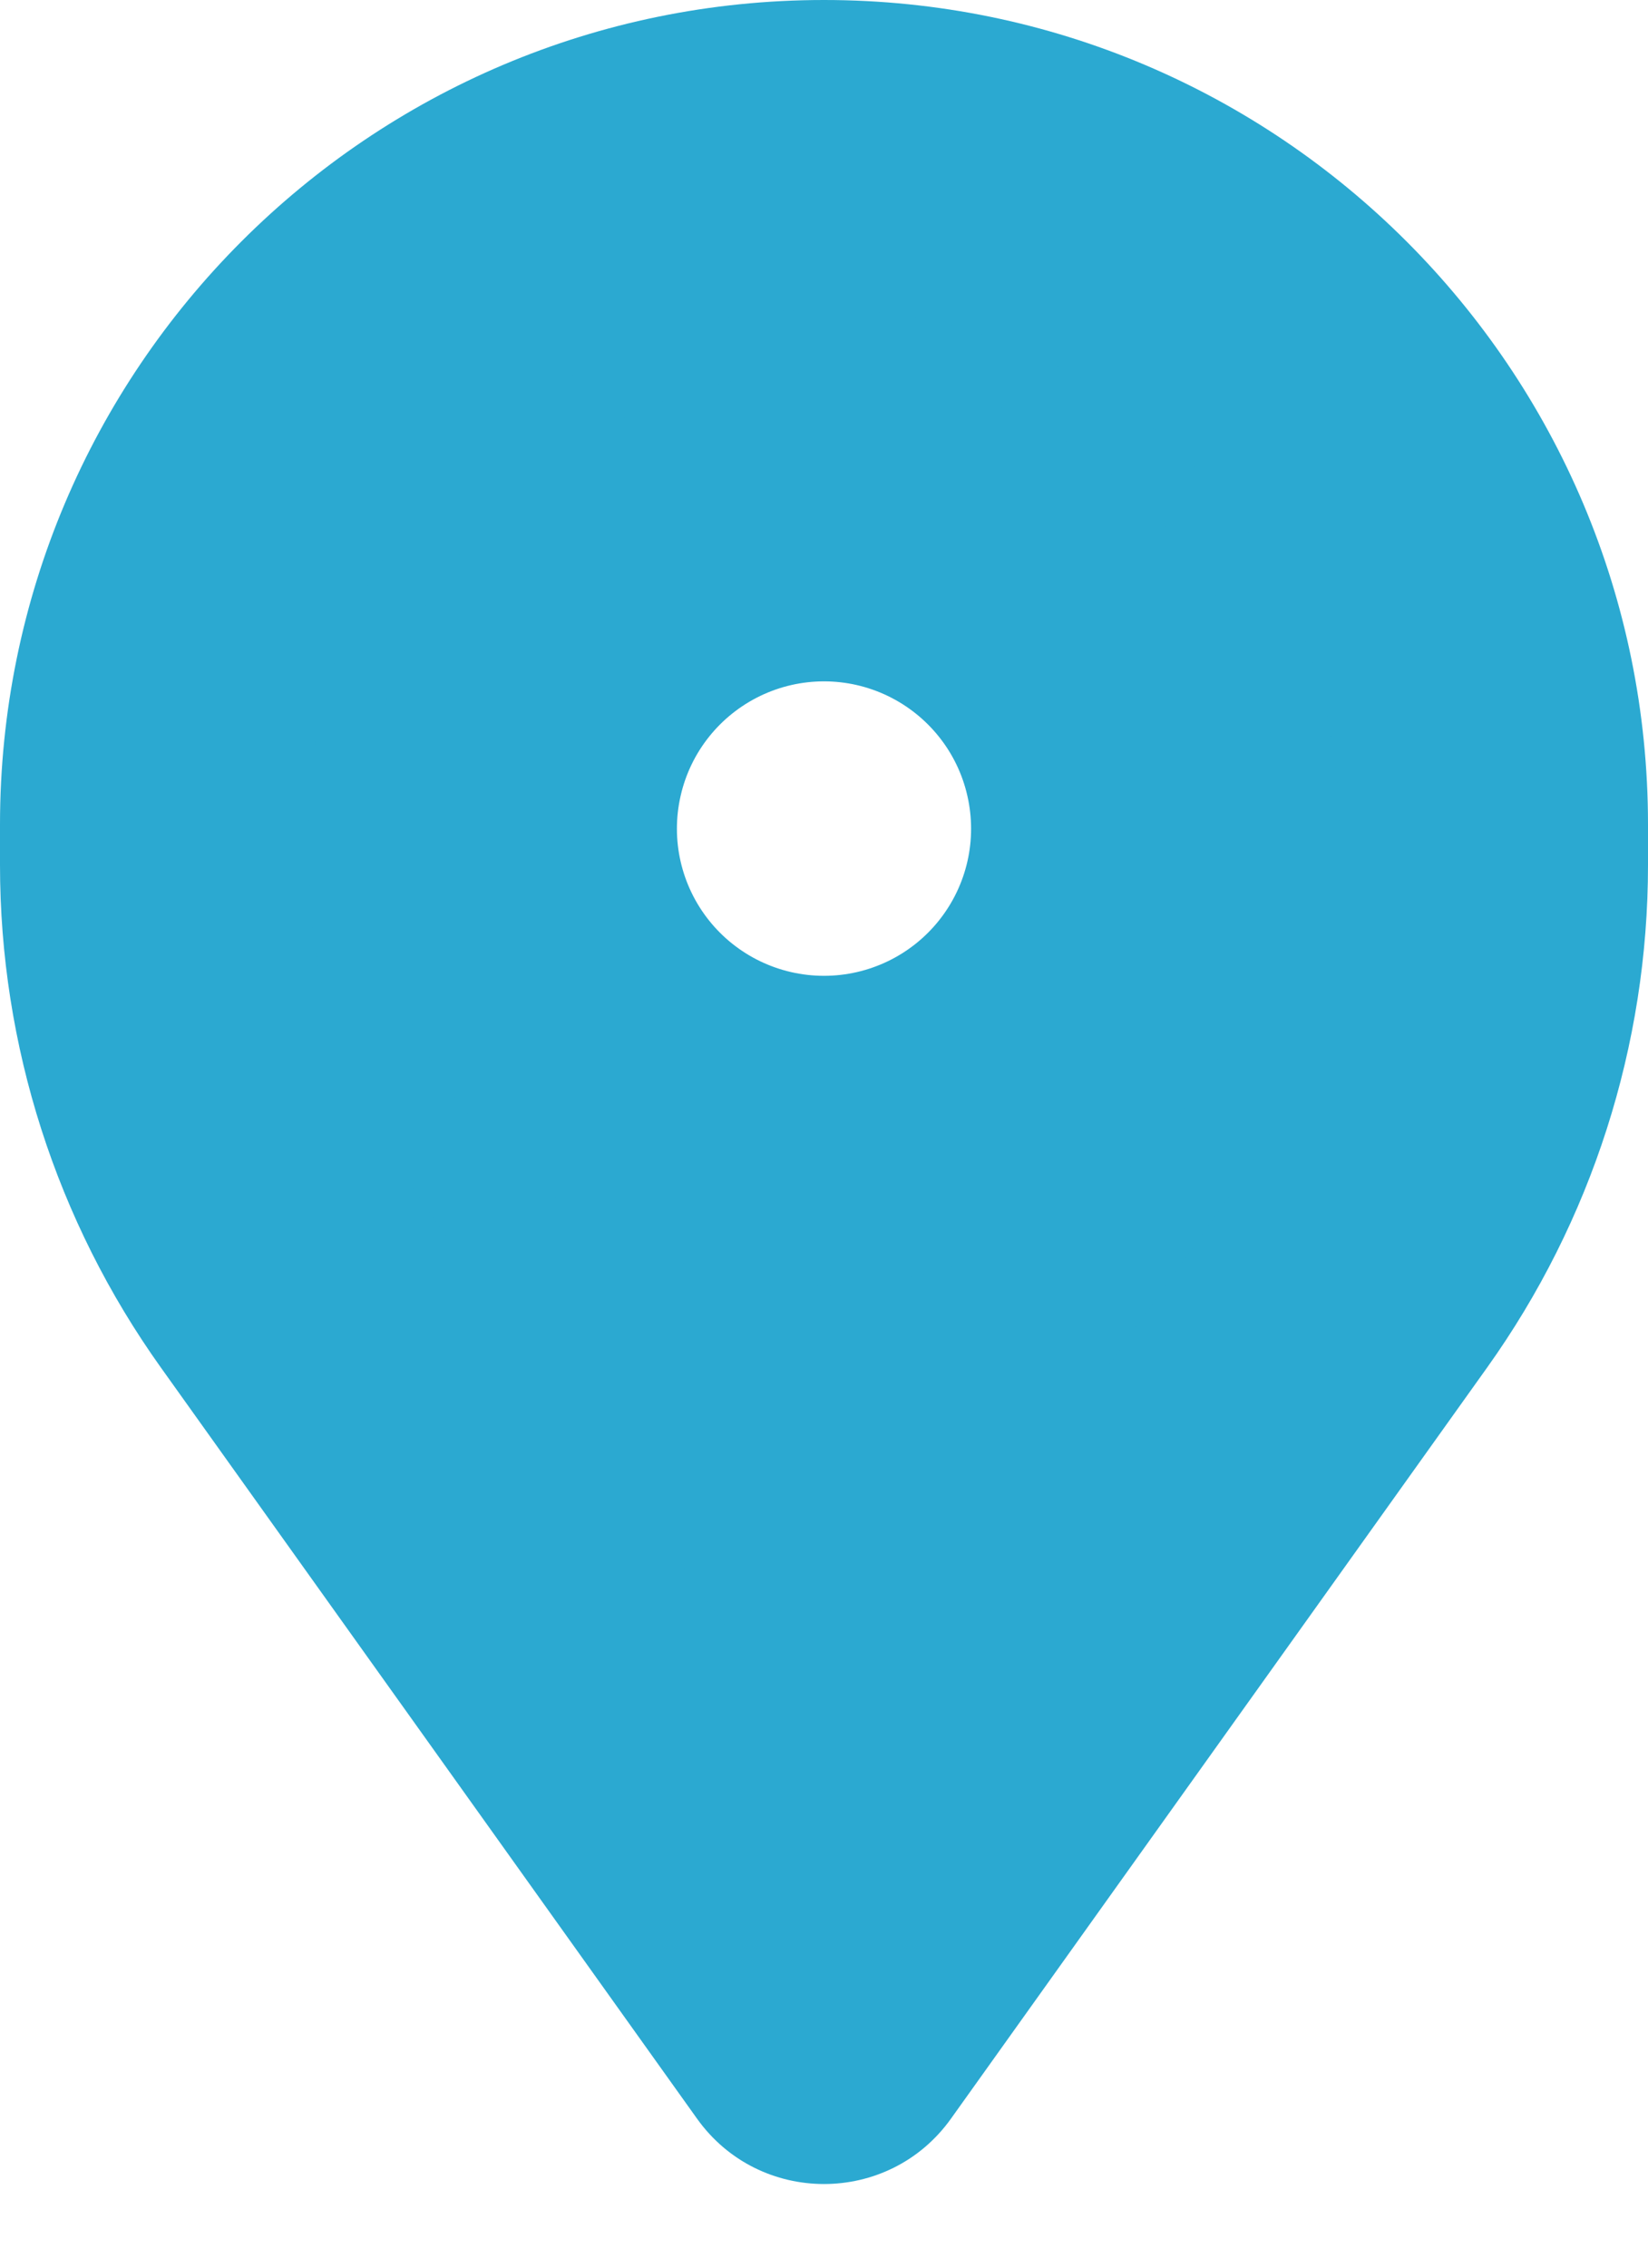 <svg width="16" height="22" viewBox="0 0 16 22" fill="none" xmlns="http://www.w3.org/2000/svg">
<path fill-rule="evenodd" clip-rule="evenodd" d="M8 1.5C11.59 1.5 14.5 4.41 14.5 8V8.392C14.5 9.828 14.051 11.228 13.216 12.397L8.013 19.682C8.007 19.691 7.993 19.691 7.987 19.682L2.784 12.397C1.949 11.228 1.5 9.828 1.5 8.392V8C1.5 4.41 4.41 1.5 8 1.5ZM10.855 7.387C10.656 6.518 10.073 5.787 9.27 5.401C8.468 5.014 7.532 5.014 6.73 5.401C5.927 5.787 5.344 6.518 5.145 7.387C4.947 8.256 5.155 9.168 5.711 9.864C6.266 10.561 7.109 10.967 8 10.967C8.891 10.967 9.734 10.561 10.289 9.864C10.845 9.168 11.053 8.256 10.855 7.387Z" fill="#2BA9D1"/>
<path d="M13.216 12.397L11.996 11.525V11.525L13.216 12.397ZM8.013 19.682L9.233 20.554L9.233 20.554L8.013 19.682ZM7.987 19.682L6.767 20.554L6.767 20.554L7.987 19.682ZM2.784 12.397L1.563 13.269H1.563L2.784 12.397ZM9.27 5.401L9.921 4.049L9.921 4.049L9.27 5.401ZM10.855 7.387L12.317 7.053V7.053L10.855 7.387ZM6.73 5.401L6.079 4.049V4.049L6.73 5.401ZM5.711 9.864L4.538 10.8H4.538L5.711 9.864ZM10.289 9.864L11.462 10.8L11.462 10.8L10.289 9.864ZM16 8C16 3.582 12.418 0 8 0V3C10.761 3 13 5.239 13 8L16 8ZM16 8.392V8L13 8V8.392L16 8.392ZM14.437 13.269C15.454 11.846 16 10.14 16 8.392L13 8.392C13 9.515 12.649 10.611 11.996 11.525L14.437 13.269ZM9.233 20.554L14.437 13.269L11.996 11.525L6.792 18.81L9.233 20.554ZM6.767 20.554C7.371 21.4 8.629 21.4 9.233 20.554L6.792 18.81C7.384 17.982 8.616 17.982 9.208 18.81L6.767 20.554ZM1.563 13.269L6.767 20.554L9.208 18.81L4.004 11.525L1.563 13.269ZM0 8.392C0 10.14 0.546 11.846 1.563 13.269L4.004 11.525C3.351 10.611 3 9.515 3 8.392H0ZM0 8V8.392H3V8H0ZM8 0C3.582 0 0 3.582 0 8H3C3 5.239 5.239 3 8 3V0ZM8.62 6.752C9.011 6.941 9.296 7.297 9.392 7.721L12.317 7.053C12.017 5.74 11.135 4.634 9.921 4.049L8.62 6.752ZM7.38 6.752C7.772 6.563 8.228 6.563 8.62 6.752L9.921 4.049C8.707 3.464 7.293 3.464 6.079 4.049L7.38 6.752ZM6.608 7.721C6.704 7.297 6.989 6.941 7.38 6.752L6.079 4.049C4.865 4.634 3.983 5.74 3.683 7.053L6.608 7.721ZM6.883 8.929C6.612 8.589 6.511 8.145 6.608 7.721L3.683 7.053C3.383 8.367 3.698 9.746 4.538 10.8L6.883 8.929ZM8 9.467C7.565 9.467 7.154 9.269 6.883 8.929L4.538 10.8C5.378 11.853 6.652 12.467 8 12.467L8 9.467ZM9.117 8.929C8.846 9.269 8.435 9.467 8 9.467L8 12.467C9.348 12.467 10.622 11.853 11.462 10.8L9.117 8.929ZM9.392 7.721C9.489 8.145 9.388 8.589 9.117 8.929L11.462 10.8C12.302 9.746 12.617 8.367 12.317 7.053L9.392 7.721Z" fill="#2BA9D1"/>
</svg>
